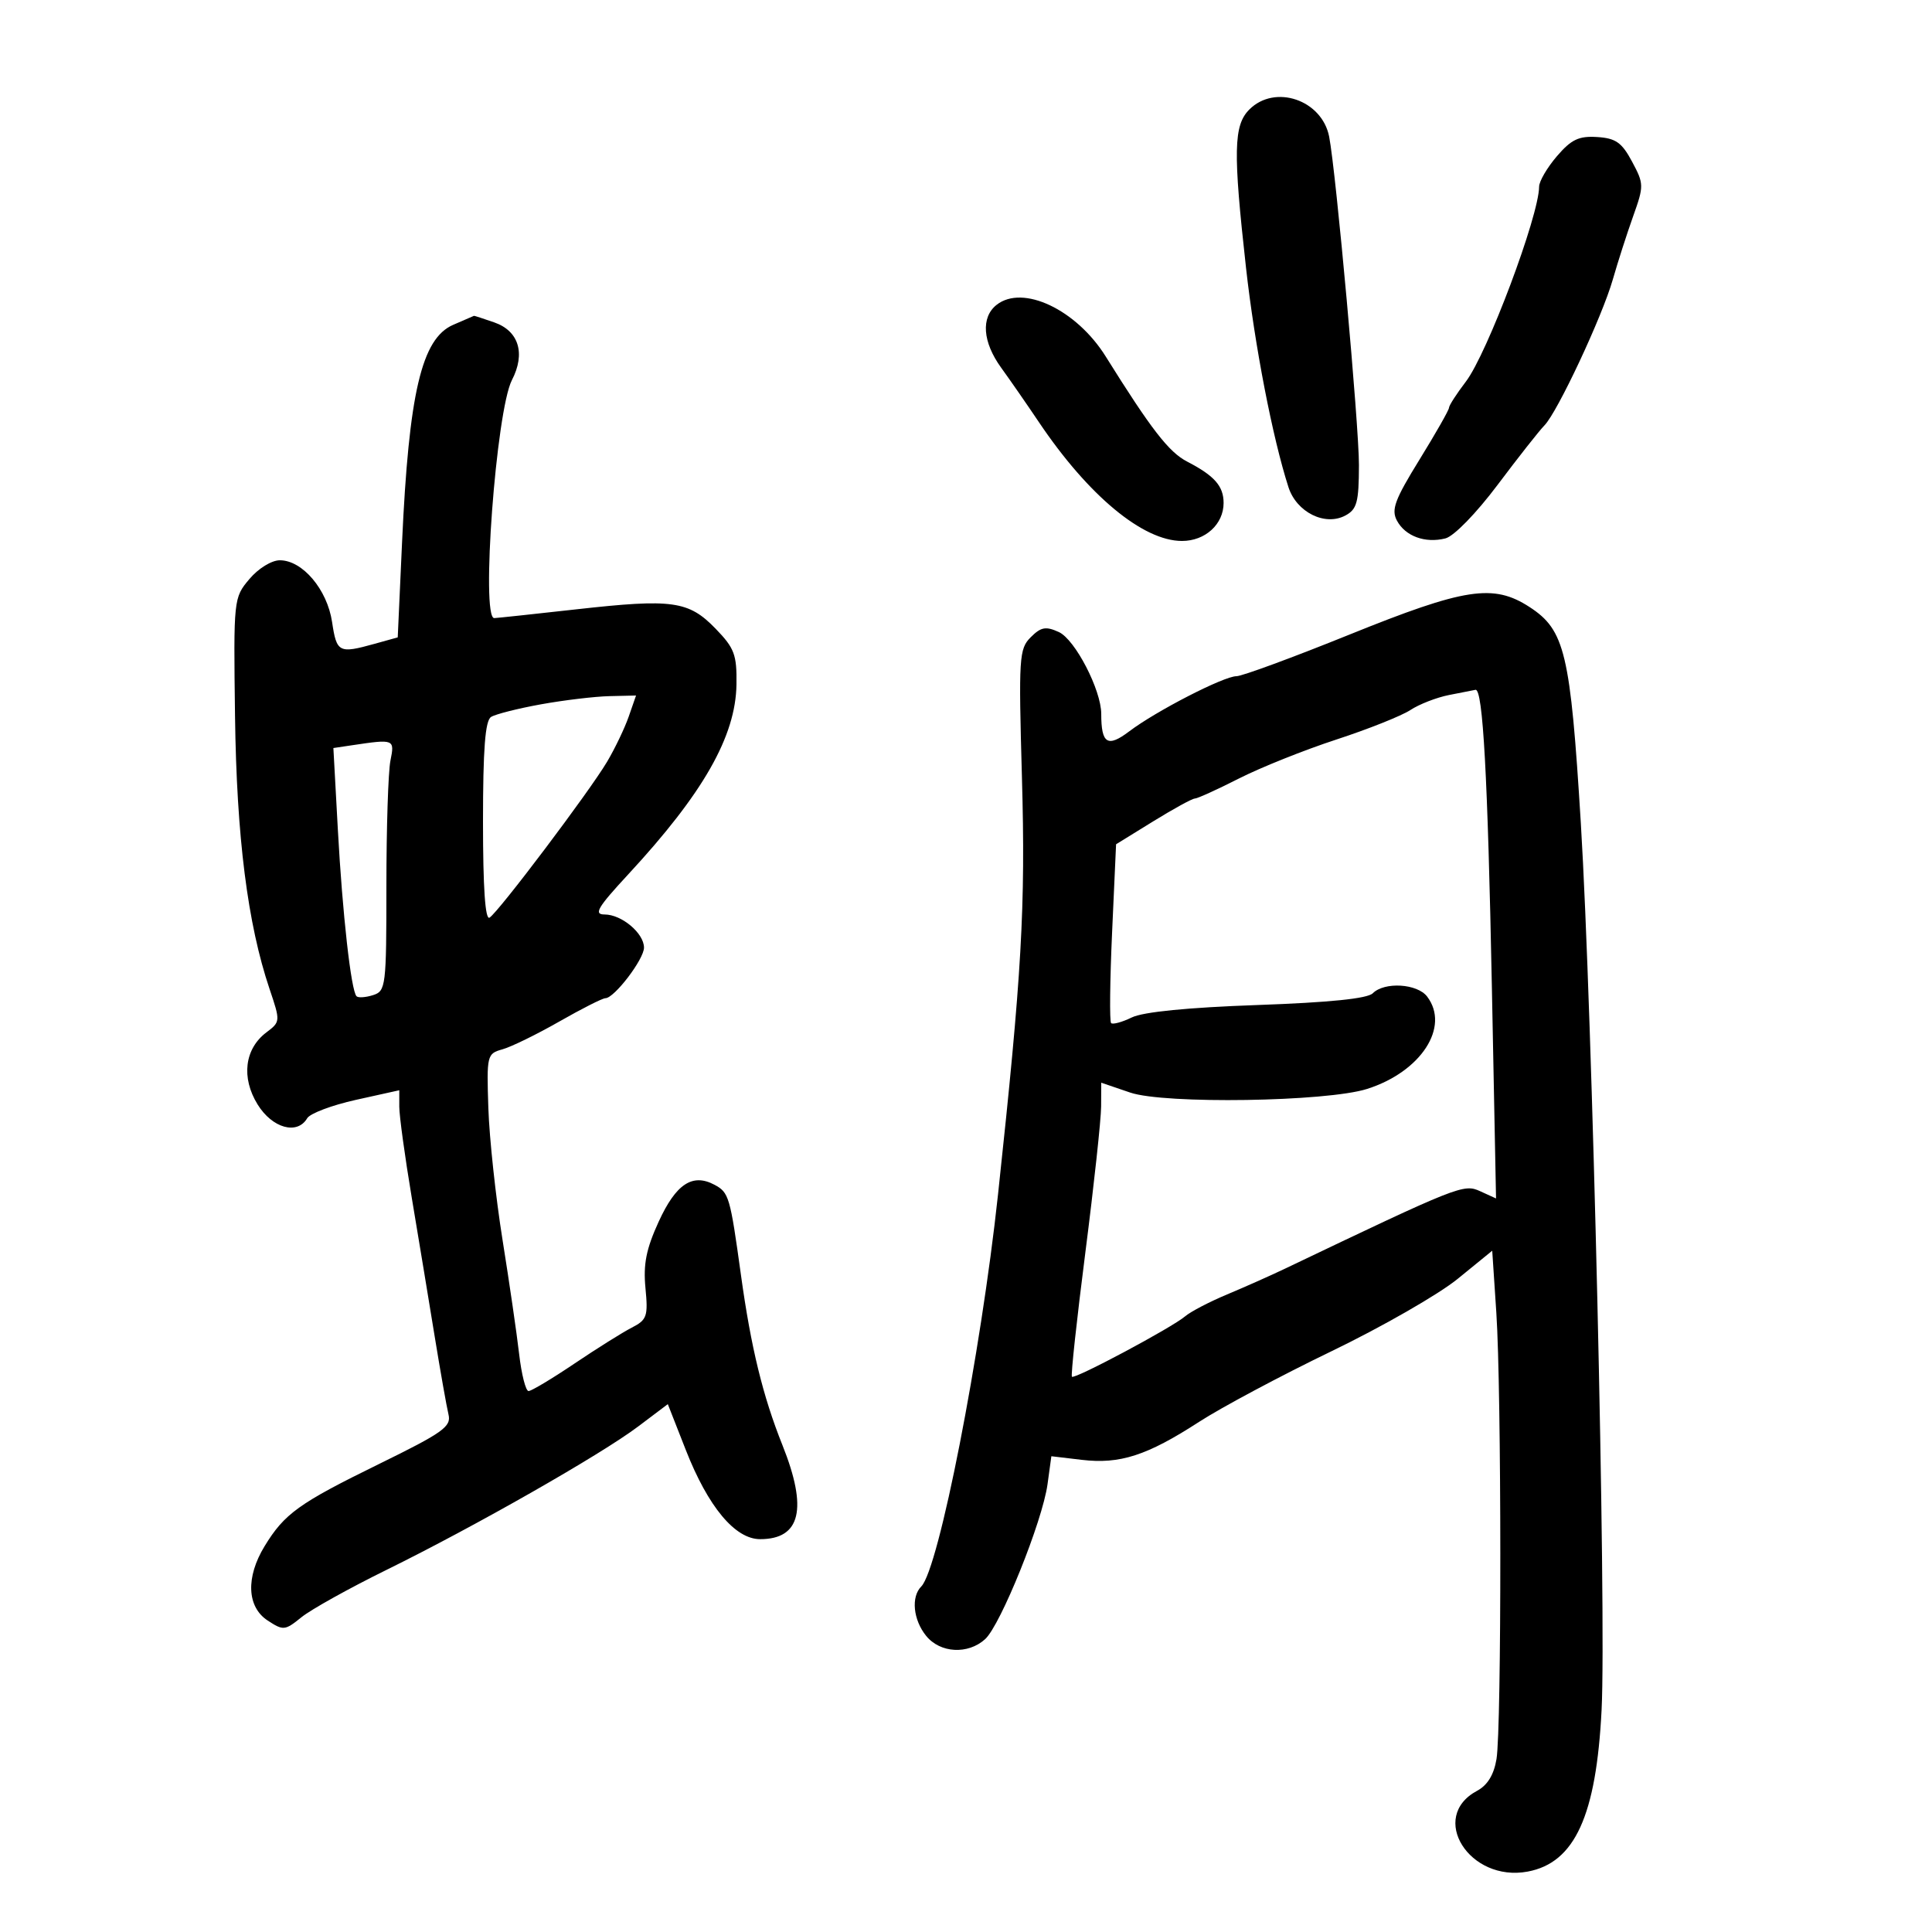<svg xmlns="http://www.w3.org/2000/svg" width="300" height="300" viewBox="0 0 300 300" version="1.1">
	<path d="M 194 17 C 191.546 19.454, 191.461 23.501, 193.482 41.594 C 194.832 53.677, 197.605 68.007, 200.071 75.647 C 201.329 79.543, 205.744 81.742, 208.909 80.049 C 210.709 79.086, 211.002 77.994, 211.016 72.215 C 211.031 66.116, 207.455 26.679, 206.392 21.225 C 205.280 15.513, 197.977 13.023, 194 17 M 241.750 24.263 C 240.238 26.027, 238.997 28.152, 238.992 28.985 C 238.970 33.517, 230.933 54.910, 227.624 59.249 C 226.181 61.141, 225 62.972, 225 63.317 C 225 63.663, 222.936 67.290, 220.414 71.378 C 216.581 77.588, 216.006 79.142, 216.913 80.837 C 218.211 83.263, 221.290 84.395, 224.440 83.604 C 225.760 83.273, 229.216 79.725, 232.566 75.264 C 235.772 70.994, 239.034 66.852, 239.816 66.060 C 241.832 64.017, 248.780 49.191, 250.441 43.385 C 251.209 40.698, 252.627 36.290, 253.591 33.589 C 255.283 28.846, 255.277 28.555, 253.422 25.089 C 251.834 22.124, 250.891 21.461, 248 21.278 C 245.154 21.097, 243.986 21.655, 241.750 24.263 M 154.750 47.338 C 152.293 49.278, 152.573 53.115, 155.462 57.102 C 156.816 58.971, 159.459 62.781, 161.334 65.570 C 169 76.965, 177.475 84, 183.541 84 C 187.153 84, 190 81.400, 190 78.100 C 190 75.479, 188.577 73.867, 184.323 71.667 C 181.500 70.207, 178.756 66.662, 171.697 55.357 C 167.144 48.066, 158.818 44.126, 154.750 47.338 M 70.359 50.445 C 65.467 52.574, 63.486 61.018, 62.430 84.236 L 61.760 98.972 58.130 99.981 C 52.618 101.512, 52.277 101.336, 51.566 96.588 C 50.807 91.533, 46.972 87, 43.453 87 C 42.166 87, 40.109 88.270, 38.717 89.925 C 36.276 92.825, 36.258 93.003, 36.494 111.175 C 36.738 129.971, 38.444 143.453, 41.858 153.573 C 43.552 158.594, 43.547 158.663, 41.368 160.307 C 37.976 162.866, 37.430 167.341, 40.002 171.503 C 42.282 175.192, 46.153 176.268, 47.700 173.643 C 48.140 172.897, 51.538 171.613, 55.250 170.790 L 62 169.294 62 171.849 C 62 173.254, 62.870 179.601, 63.933 185.952 C 64.996 192.303, 66.599 202, 67.494 207.500 C 68.390 213, 69.357 218.464, 69.643 219.643 C 70.100 221.528, 68.795 222.457, 58.832 227.340 C 46.397 233.434, 44.167 235.037, 41.082 240.097 C 38.148 244.910, 38.338 249.520, 41.557 251.629 C 43.994 253.226, 44.241 253.203, 46.807 251.125 C 48.288 249.926, 54.225 246.620, 60 243.779 C 73.737 237.019, 93.307 225.869, 99.098 221.501 L 103.697 218.033 106.484 225.135 C 109.952 233.977, 114.136 239, 118.032 239 C 124.328 239, 125.449 234.280, 121.499 224.406 C 118.454 216.794, 116.608 209.226, 115.057 198 C 113.369 185.784, 113.190 185.172, 110.950 183.973 C 107.530 182.143, 104.964 183.837, 102.281 189.697 C 100.340 193.937, 99.870 196.297, 100.227 200.011 C 100.649 204.406, 100.463 204.944, 98.095 206.158 C 96.668 206.890, 92.659 209.404, 89.187 211.744 C 85.715 214.085, 82.514 216, 82.074 216 C 81.635 216, 80.977 213.412, 80.612 210.250 C 80.248 207.088, 79.085 199.100, 78.029 192.500 C 76.973 185.900, 75.984 176.704, 75.831 172.065 C 75.560 163.842, 75.615 163.612, 78.026 162.938 C 79.387 162.558, 83.356 160.617, 86.846 158.624 C 90.336 156.631, 93.559 155, 94.007 155 C 95.384 155, 100 148.950, 100 147.146 C 100 144.916, 96.533 142, 93.881 142 C 92.145 142, 92.778 140.927, 97.553 135.769 C 109.198 123.192, 114.243 114.338, 114.359 106.275 C 114.426 101.656, 114.047 100.644, 111.117 97.621 C 106.921 93.292, 104.437 92.947, 89.504 94.616 C 82.902 95.354, 77.162 95.967, 76.750 95.979 C 74.640 96.039, 77.036 63.764, 79.495 59.009 C 81.629 54.882, 80.561 51.391, 76.759 50.066 C 75.077 49.480, 73.656 49.018, 73.601 49.039 C 73.545 49.061, 72.086 49.693, 70.359 50.445 M 209.531 98.545 C 200.747 102.095, 192.860 105, 192.003 105 C 190.031 105, 179.504 110.413, 175.348 113.563 C 171.985 116.112, 171 115.499, 171 110.854 C 171 107.143, 166.933 99.291, 164.418 98.145 C 162.388 97.220, 161.643 97.357, 160.049 98.951 C 158.243 100.757, 158.161 102.063, 158.685 120.686 C 159.255 140.942, 158.672 151.098, 154.969 185.500 C 152.302 210.278, 145.773 243.627, 143.057 246.343 C 141.444 247.956, 141.794 251.524, 143.810 254.014 C 145.989 256.705, 150.295 256.948, 152.966 254.531 C 155.373 252.352, 161.870 236.231, 162.658 230.479 L 163.255 226.124 167.990 226.685 C 173.897 227.385, 178.121 226.017, 186.178 220.796 C 189.655 218.543, 198.908 213.606, 206.740 209.826 C 214.572 206.046, 223.395 200.986, 226.346 198.582 L 231.712 194.211 232.351 203.856 C 233.159 216.058, 233.178 268.292, 232.376 273.142 C 231.971 275.588, 230.981 277.207, 229.360 278.075 C 221.763 282.140, 228.150 292.320, 237.229 290.617 C 244.536 289.246, 247.867 281.949, 248.695 265.500 C 249.452 250.479, 247.261 156.955, 245.469 127.785 C 243.847 101.376, 243.002 97.826, 237.494 94.250 C 231.890 90.612, 227.481 91.289, 209.531 98.545 M 225 107.922 C 223.075 108.302, 220.375 109.352, 219 110.256 C 217.625 111.159, 212.448 113.222, 207.496 114.839 C 202.544 116.457, 195.739 119.180, 192.373 120.890 C 189.007 122.601, 185.926 124, 185.527 124 C 185.128 124, 182.215 125.597, 179.053 127.548 L 173.304 131.097 172.687 144.750 C 172.348 152.259, 172.277 158.611, 172.531 158.864 C 172.784 159.117, 174.231 158.723, 175.746 157.988 C 177.521 157.127, 184.441 156.442, 195.215 156.061 C 206.433 155.664, 212.336 155.064, 213.165 154.235 C 214.981 152.419, 220.074 152.729, 221.608 154.750 C 225.185 159.462, 220.650 166.432, 212.277 169.090 C 205.994 171.086, 180.832 171.472, 175.499 169.654 L 171 168.121 170.982 171.811 C 170.972 173.840, 169.871 184.037, 168.535 194.470 C 167.200 204.904, 166.260 213.593, 166.447 213.780 C 166.878 214.211, 181.981 206.149, 184.037 204.391 C 184.882 203.668, 187.807 202.142, 190.537 201.001 C 193.266 199.859, 197.300 198.065, 199.500 197.014 C 226.519 184.105, 227.276 183.805, 229.819 184.963 L 232.304 186.096 231.658 153.298 C 231.012 120.481, 230.264 106.899, 229.113 107.115 C 228.776 107.178, 226.925 107.541, 225 107.922 M 84 109.366 C 80.425 110.012, 76.938 110.895, 76.250 111.329 C 75.338 111.905, 75 116.305, 75 127.618 C 75 137.853, 75.345 142.905, 76.015 142.491 C 77.414 141.626, 91.539 122.893, 94.274 118.275 C 95.498 116.208, 97.009 113.050, 97.632 111.258 L 98.764 108 94.632 108.096 C 92.359 108.149, 87.575 108.720, 84 109.366 M 54.634 115.727 L 51.768 116.155 52.462 128.828 C 53.178 141.923, 54.516 153.850, 55.364 154.698 C 55.631 154.964, 56.783 154.886, 57.925 154.524 C 59.913 153.893, 60 153.184, 60 137.558 C 60 128.588, 60.281 119.844, 60.625 118.125 C 61.298 114.760, 61.248 114.740, 54.634 115.727" stroke="none" fill="black" fill-rule="evenodd"/>
</svg>